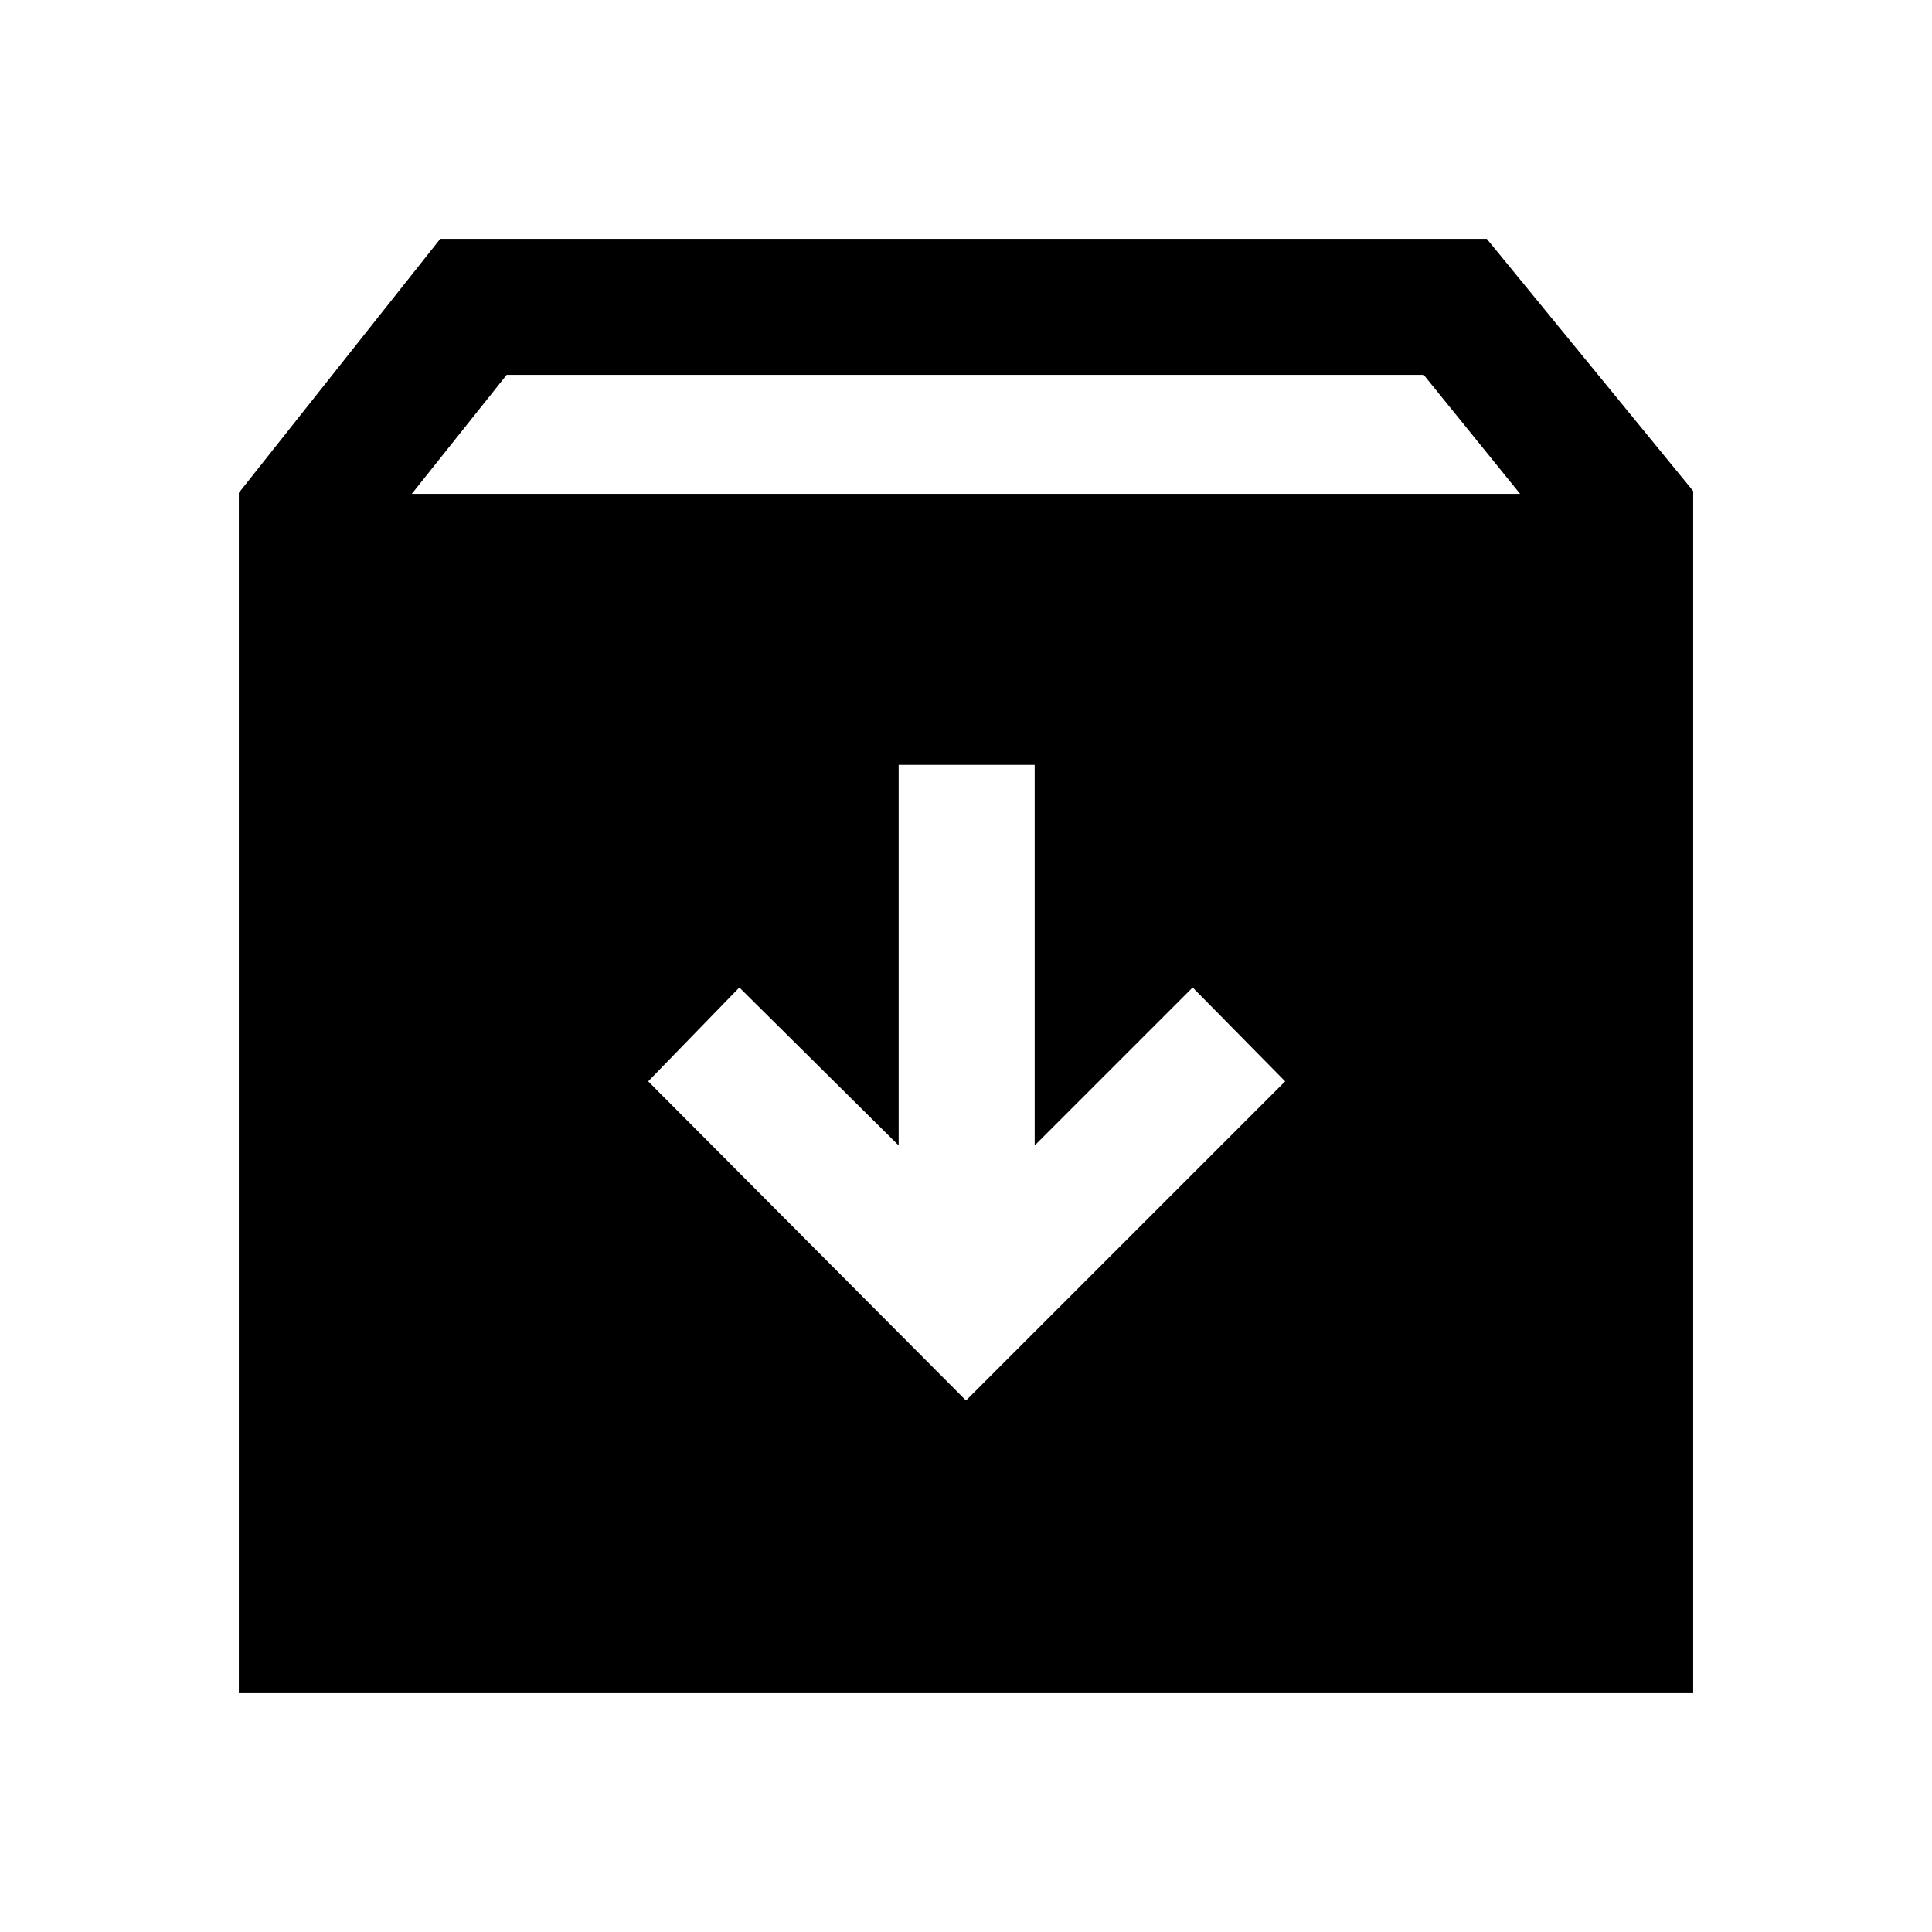 <svg xmlns="http://www.w3.org/2000/svg" height="40" viewBox="0 -960 960 960" width="40"><path d="m480-264.1 158.59-158.59-45.97-46.64-78.49 78.49v-189.11h-67.59v189.11l-79.16-78.49-45.3 46.64L480-264.1ZM118.67-118.67V-715.1l100.1-126.23h520L841.33-716v597.33H118.67Zm85.95-595.94h550.71l-47.9-59.13H251.77l-47.15 59.13Z"/></svg>